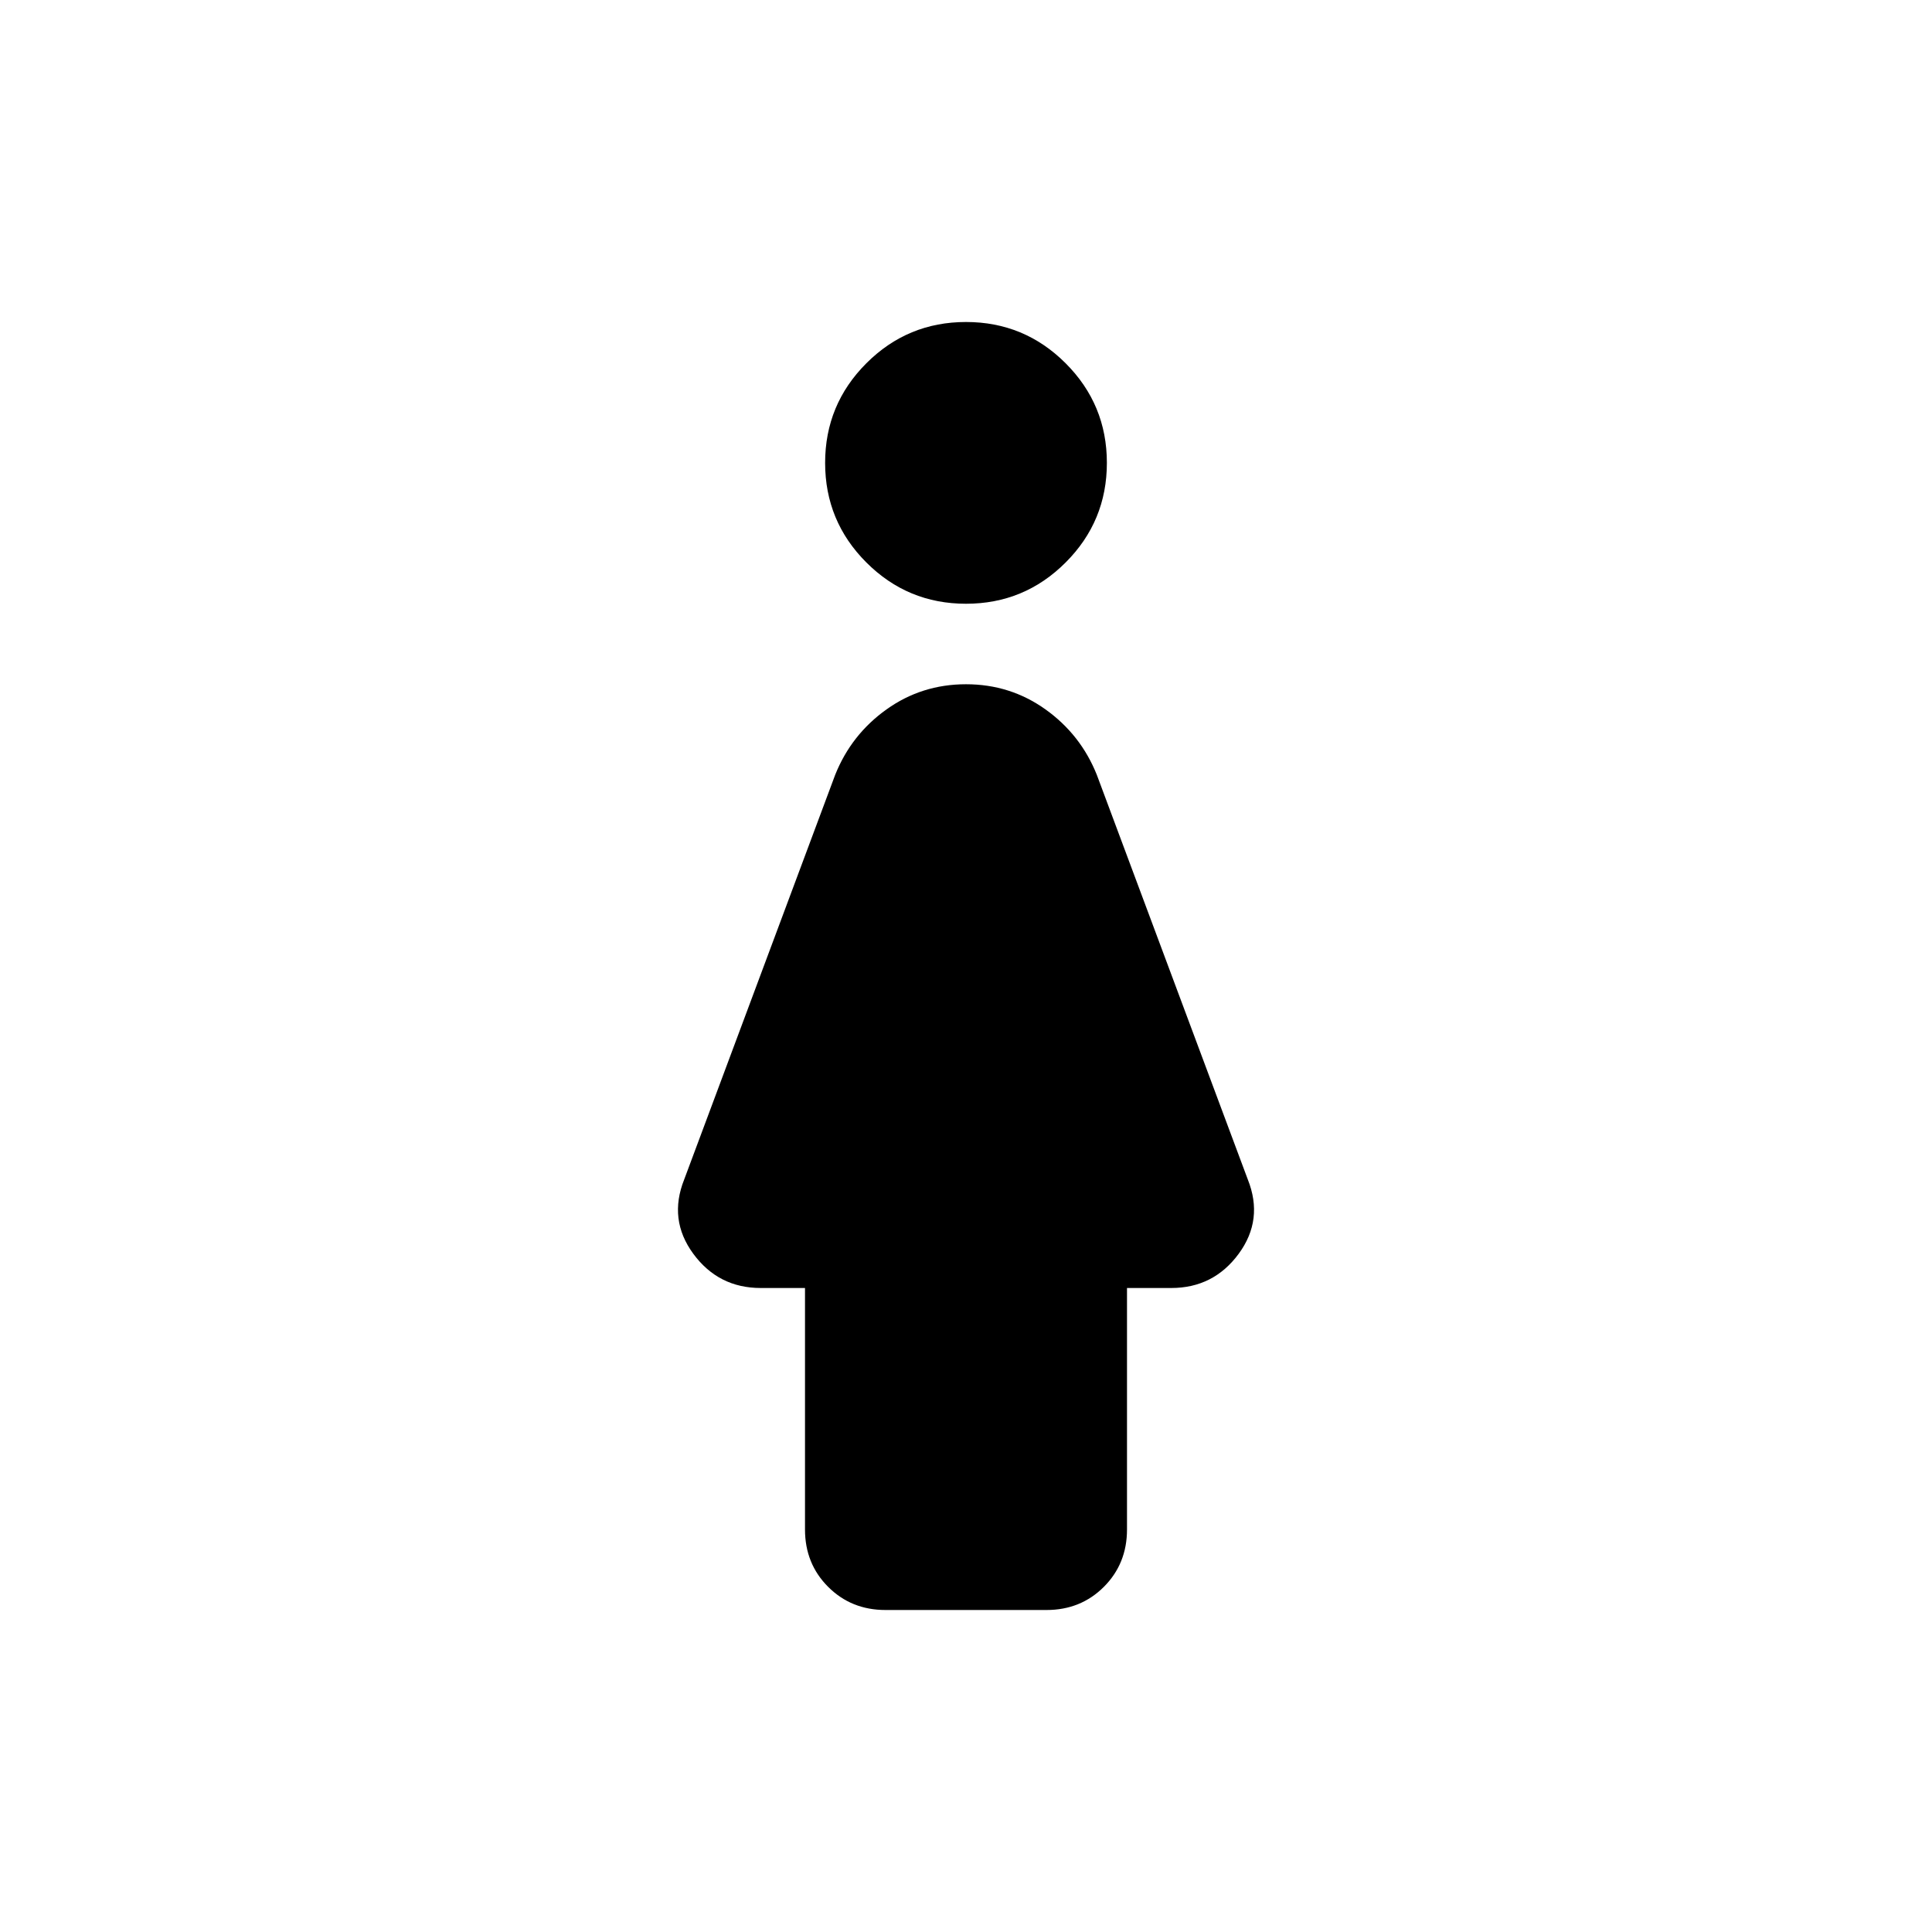 <svg aria-hidden="true" viewBox="0 -960 960 960" fill="currentColor">
  <path d="M480-660q-29 0-49.5-20.5T410-730q0-29 20.5-49.5T480-800q29 0 49.5 20.5T550-730q0 29-20.5 49.5T480-660Zm-80 460v-120h-22q-21 0-33.5-17t-4.5-37l75-201q8-20 25.5-32.5T480-620q22 0 39.5 12.5T545-575l75 201q8 20-4.5 37T582-320h-22v120q0 17-11.5 28.5T520-160h-80q-17 0-28.5-11.5T400-200Z"/>
</svg>
